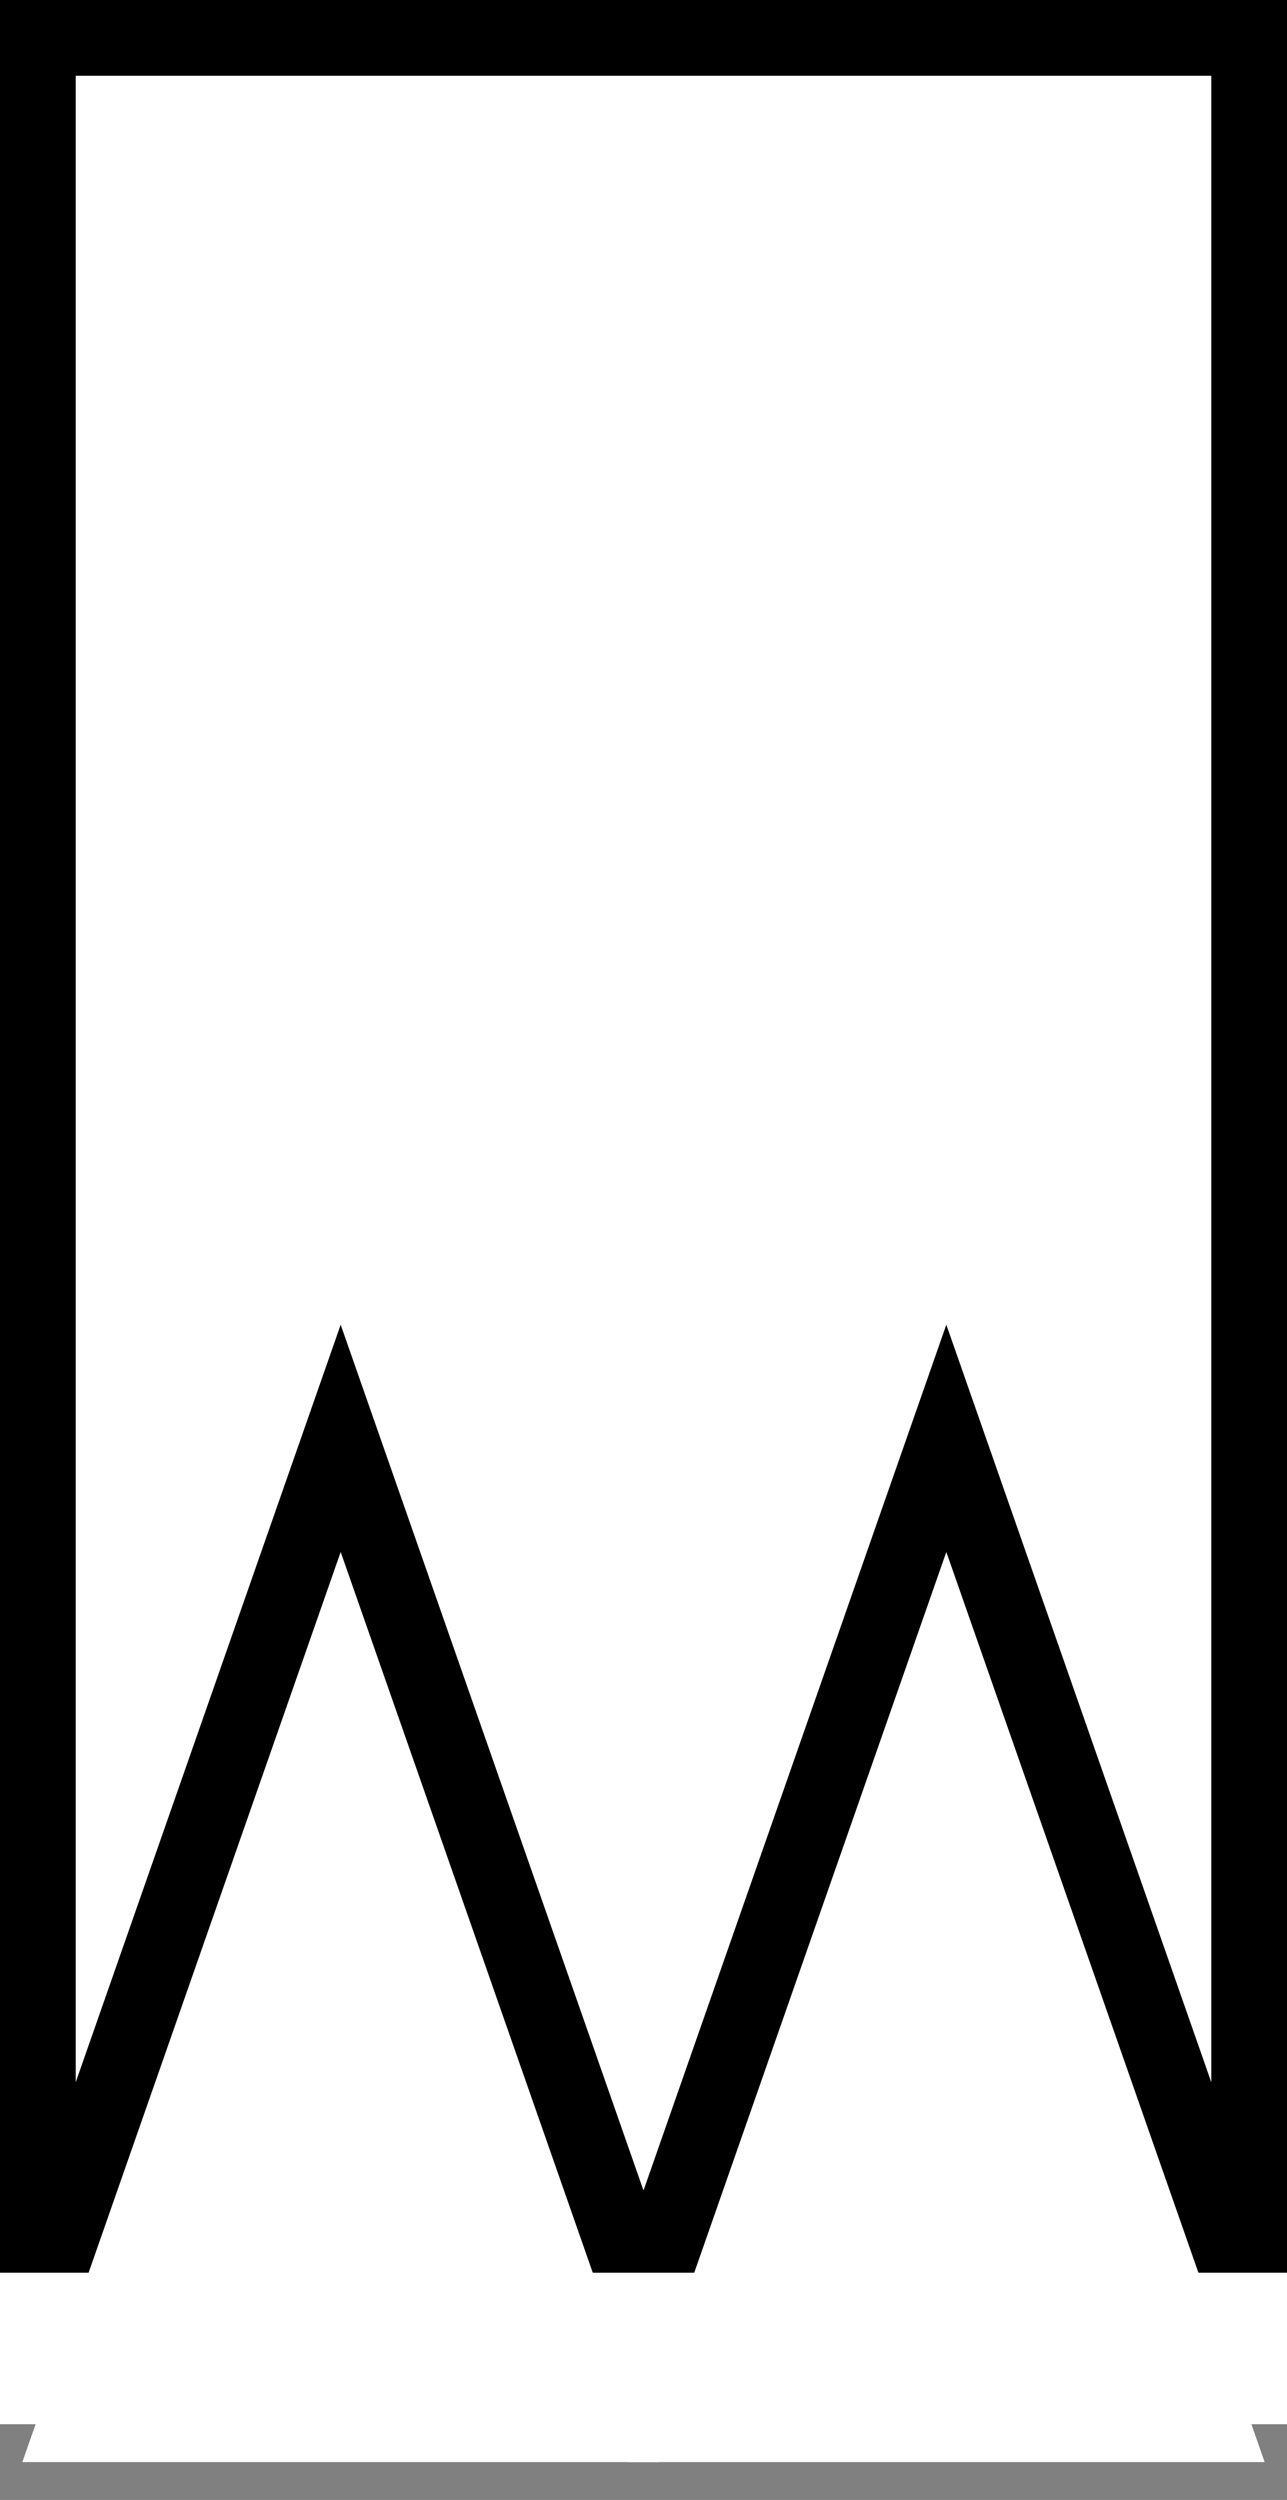 <?xml version="1.0" encoding="UTF-8"?>
<svg width="17px" height="33px" viewBox="0 0 17 33" version="1.1" xmlns="http://www.w3.org/2000/svg" xmlns:xlink="http://www.w3.org/1999/xlink">
    <rect x="0" y="0" width="17" height="33" fill="#808080" stroke="none"/>
    <!-- Generator: Sketch 52.6 (67491) - http://www.bohemiancoding.com/sketch -->
    <title>bookmark</title>
    <desc>Created with Sketch.</desc>
    <g id="Page-1" stroke="none" stroke-width="1" fill="none" fill-rule="evenodd">
        <g id="bookmark" fill="#FFFFFF">
            <rect id="Rectangle" stroke="#FFFFFF" x="0.5" y="2.5" width="16" height="29"></rect>
            <rect id="Rectangle" stroke="#000000" x="0.5" y="0.5" width="16" height="29"></rect>
            <polygon id="Triangle" stroke="#000000" points="4.5 19 8 29 1 29"></polygon>
            <polygon id="Triangle" stroke="#000000" points="12.5 19 16 29 9 29"></polygon>
            <polygon id="Triangle" stroke="#FFFFFF" points="12.5 22 16 32 9 32"></polygon>
            <polygon id="Triangle" stroke="#FFFFFF" points="4.5 22 8 32 1 32"></polygon>
        </g>
    </g>
</svg>